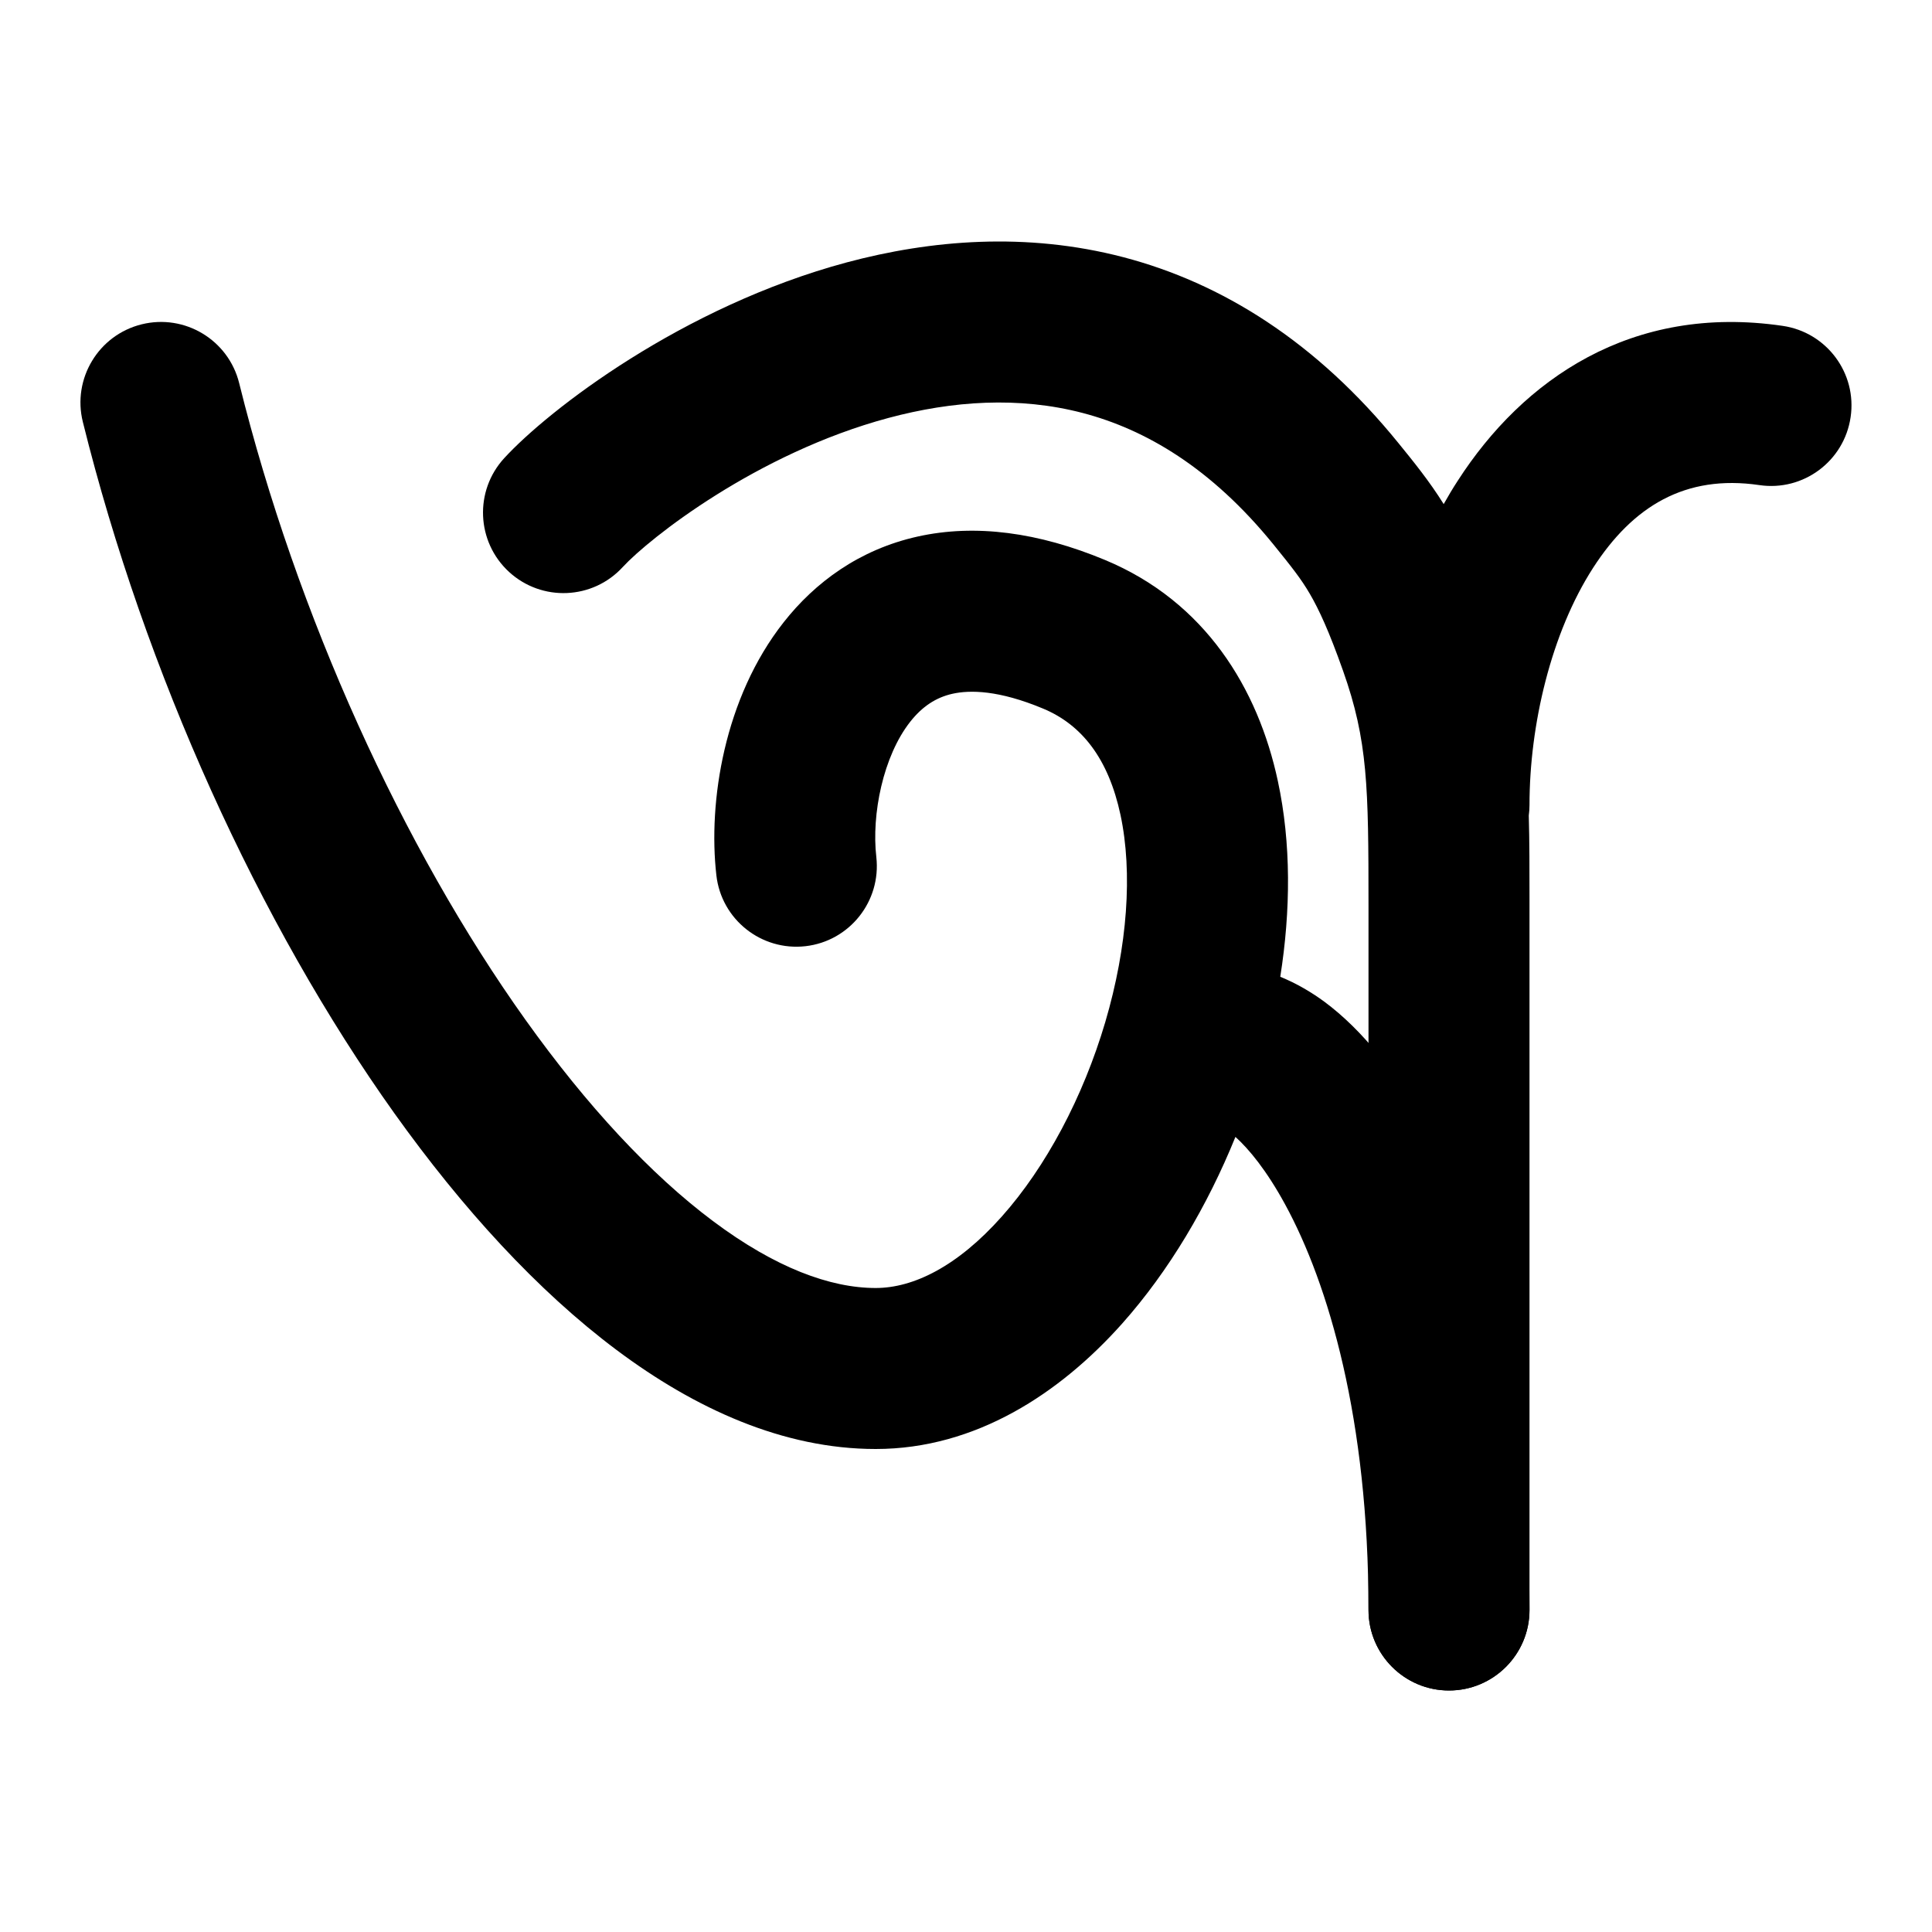 <svg width="24" height="24" viewBox="0 0 24 24" xmlns="http://www.w3.org/2000/svg">
    <path class="pr-icon-bulk-secondary" fill-rule="evenodd" clip-rule="evenodd" d="M1.759 4.029C2.295 3.896 2.838 4.223 2.971 4.759C3.687 7.647 5.001 10.53 6.528 12.669C7.292 13.739 8.086 14.592 8.856 15.168C9.633 15.75 10.315 16 10.878 16C11.343 16 11.89 15.736 12.445 15.112C12.992 14.498 13.454 13.631 13.73 12.697C14.007 11.758 14.072 10.838 13.919 10.122C13.77 9.427 13.441 9.004 12.959 8.803C12.407 8.572 12.049 8.57 11.833 8.618C11.626 8.664 11.456 8.777 11.307 8.966C10.97 9.394 10.825 10.118 10.886 10.646C10.948 11.195 10.555 11.691 10.006 11.754C9.457 11.816 8.961 11.422 8.899 10.873C8.795 9.962 8.995 8.67 9.735 7.73C10.124 7.235 10.675 6.826 11.4 6.665C12.116 6.506 12.901 6.612 13.729 6.957C14.973 7.476 15.628 8.553 15.874 9.703C16.04 10.474 16.034 11.311 15.904 12.134C16.111 12.218 16.297 12.33 16.451 12.443C16.928 12.797 17.36 13.342 17.721 14.007C18.453 15.35 19 17.369 19 20C19 20.552 18.552 21 18 21C17.448 21 17 20.552 17 20C17 17.631 16.505 15.955 15.965 14.963C15.735 14.54 15.514 14.273 15.347 14.123C15 14.979 14.522 15.788 13.939 16.443C13.171 17.304 12.124 18 10.878 18C9.731 18 8.634 17.5 7.658 16.769C6.675 16.033 5.743 15.011 4.9 13.831C3.216 11.47 1.801 8.353 1.029 5.241C0.896 4.705 1.223 4.162 1.759 4.029Z" />
    <path class="pr-icon-bulk-primary" d="M11.036 5.192C9.4 5.631 8.062 6.69 7.736 7.044C7.363 7.451 6.73 7.478 6.323 7.104C5.917 6.73 5.89 6.098 6.264 5.691C6.816 5.09 8.475 3.809 10.517 3.26C11.559 2.981 12.745 2.879 13.955 3.195C15.177 3.515 16.351 4.244 17.375 5.508C17.559 5.734 17.759 5.981 17.934 6.262C17.99 6.162 18.048 6.065 18.11 5.97C18.917 4.718 20.266 3.772 22.145 4.048C22.692 4.128 23.07 4.636 22.989 5.182C22.909 5.729 22.401 6.107 21.855 6.026C20.934 5.891 20.283 6.29 19.79 7.054C19.268 7.864 19 9.007 19 10C19 10.044 18.997 10.088 18.991 10.131C19 10.453 19 10.796 19 11.178L19 20C19 20.552 18.552 21 18 21C17.448 21 17 20.552 17 20V11.25C17 9.772 16.992 9.203 16.684 8.333C16.508 7.836 16.384 7.571 16.273 7.38C16.162 7.189 16.046 7.044 15.822 6.767C15.044 5.808 14.227 5.334 13.449 5.13C12.657 4.923 11.834 4.978 11.036 5.192Z" />
</svg>
